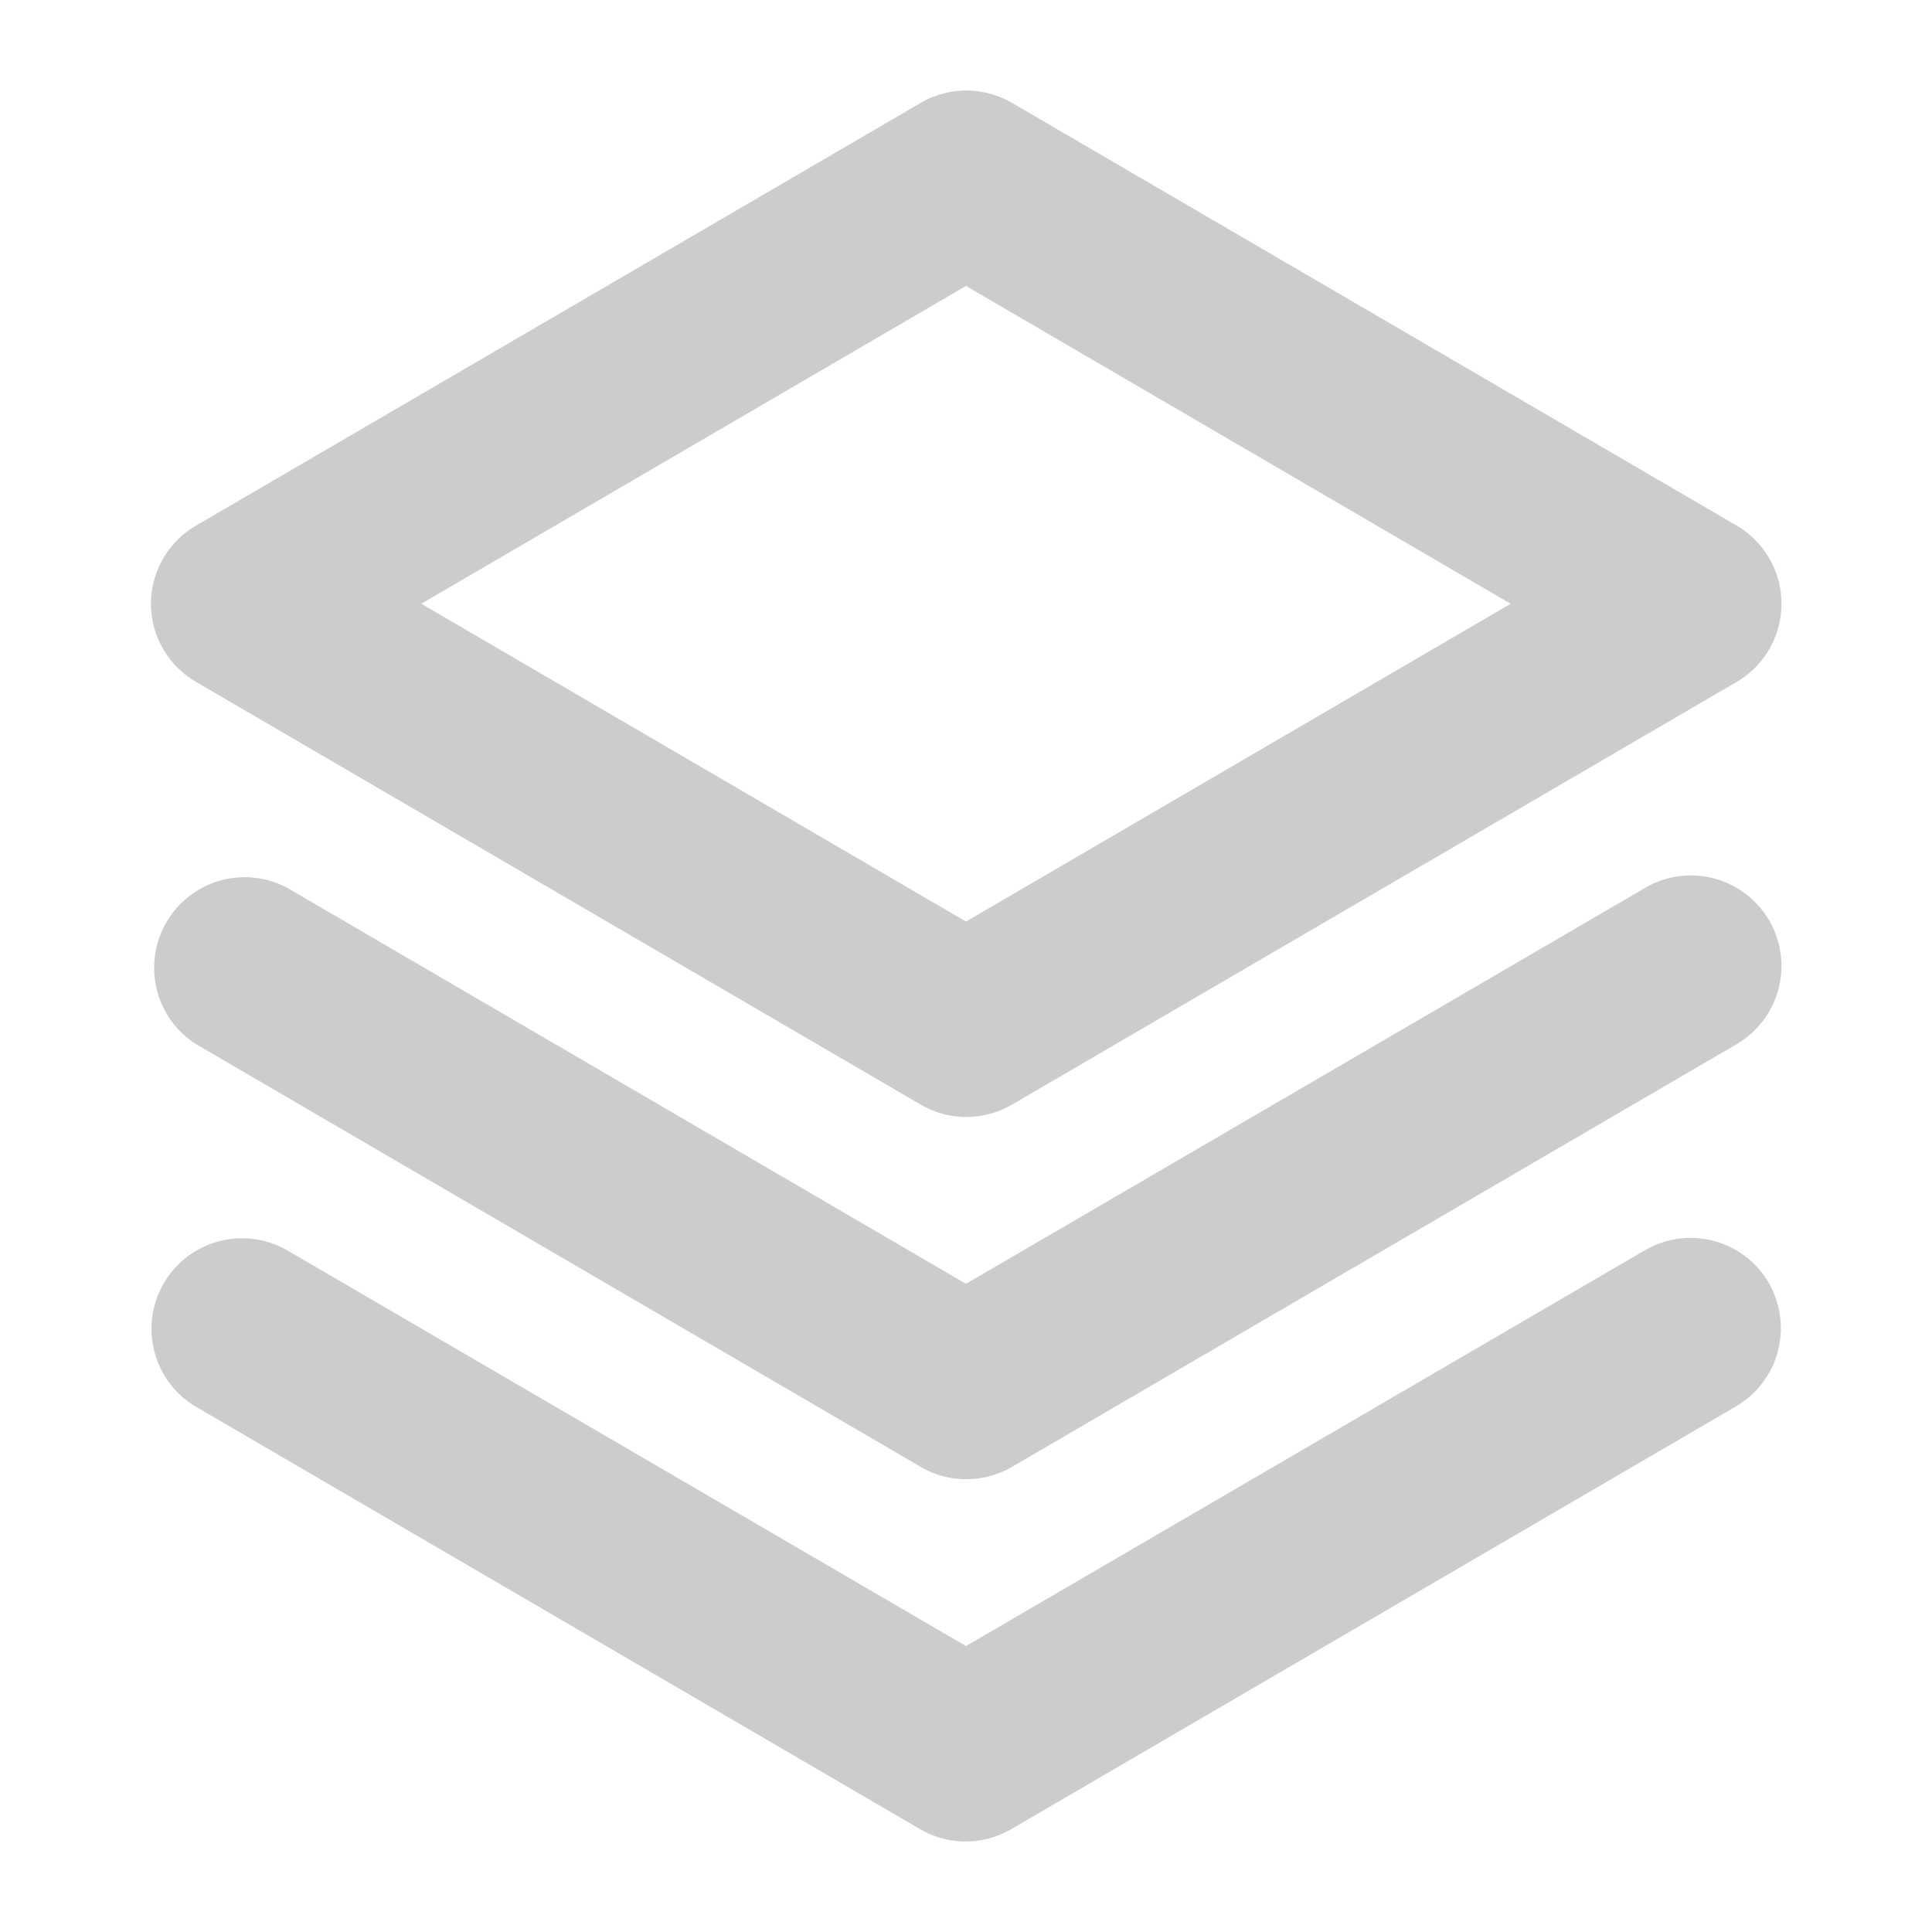 <svg xmlns="http://www.w3.org/2000/svg" width="1em" height="1em" fill="none" viewBox="0 0 16 16"
    aria-hidden="true" focusable="false" class="">
    <path fill="#cccccc"
        d="M14.648 10.625a.75.75 0 0 1-.273 1.023l-6 3.5a.75.75 0 0 1-.756 0l-6-3.5a.75.75 0 0 1 .755-1.296L8 13.632l5.626-3.28a.75.75 0 0 1 1.023.273m-1.023-3.273L8 10.632l-5.622-3.28a.75.75 0 0 0-.753 1.296l6 3.5a.75.75 0 0 0 .756 0l6-3.5a.75.75 0 0 0-.756-1.296M1.25 5a.75.75 0 0 1 .375-.648l6-3.5a.75.75 0 0 1 .756 0l6 3.5a.75.75 0 0 1 0 1.296l-6 3.5a.75.75 0 0 1-.756 0l-6-3.5A.75.75 0 0 1 1.25 5m2.239 0L8 7.632 12.511 5 8 2.368z"></path>
</svg>